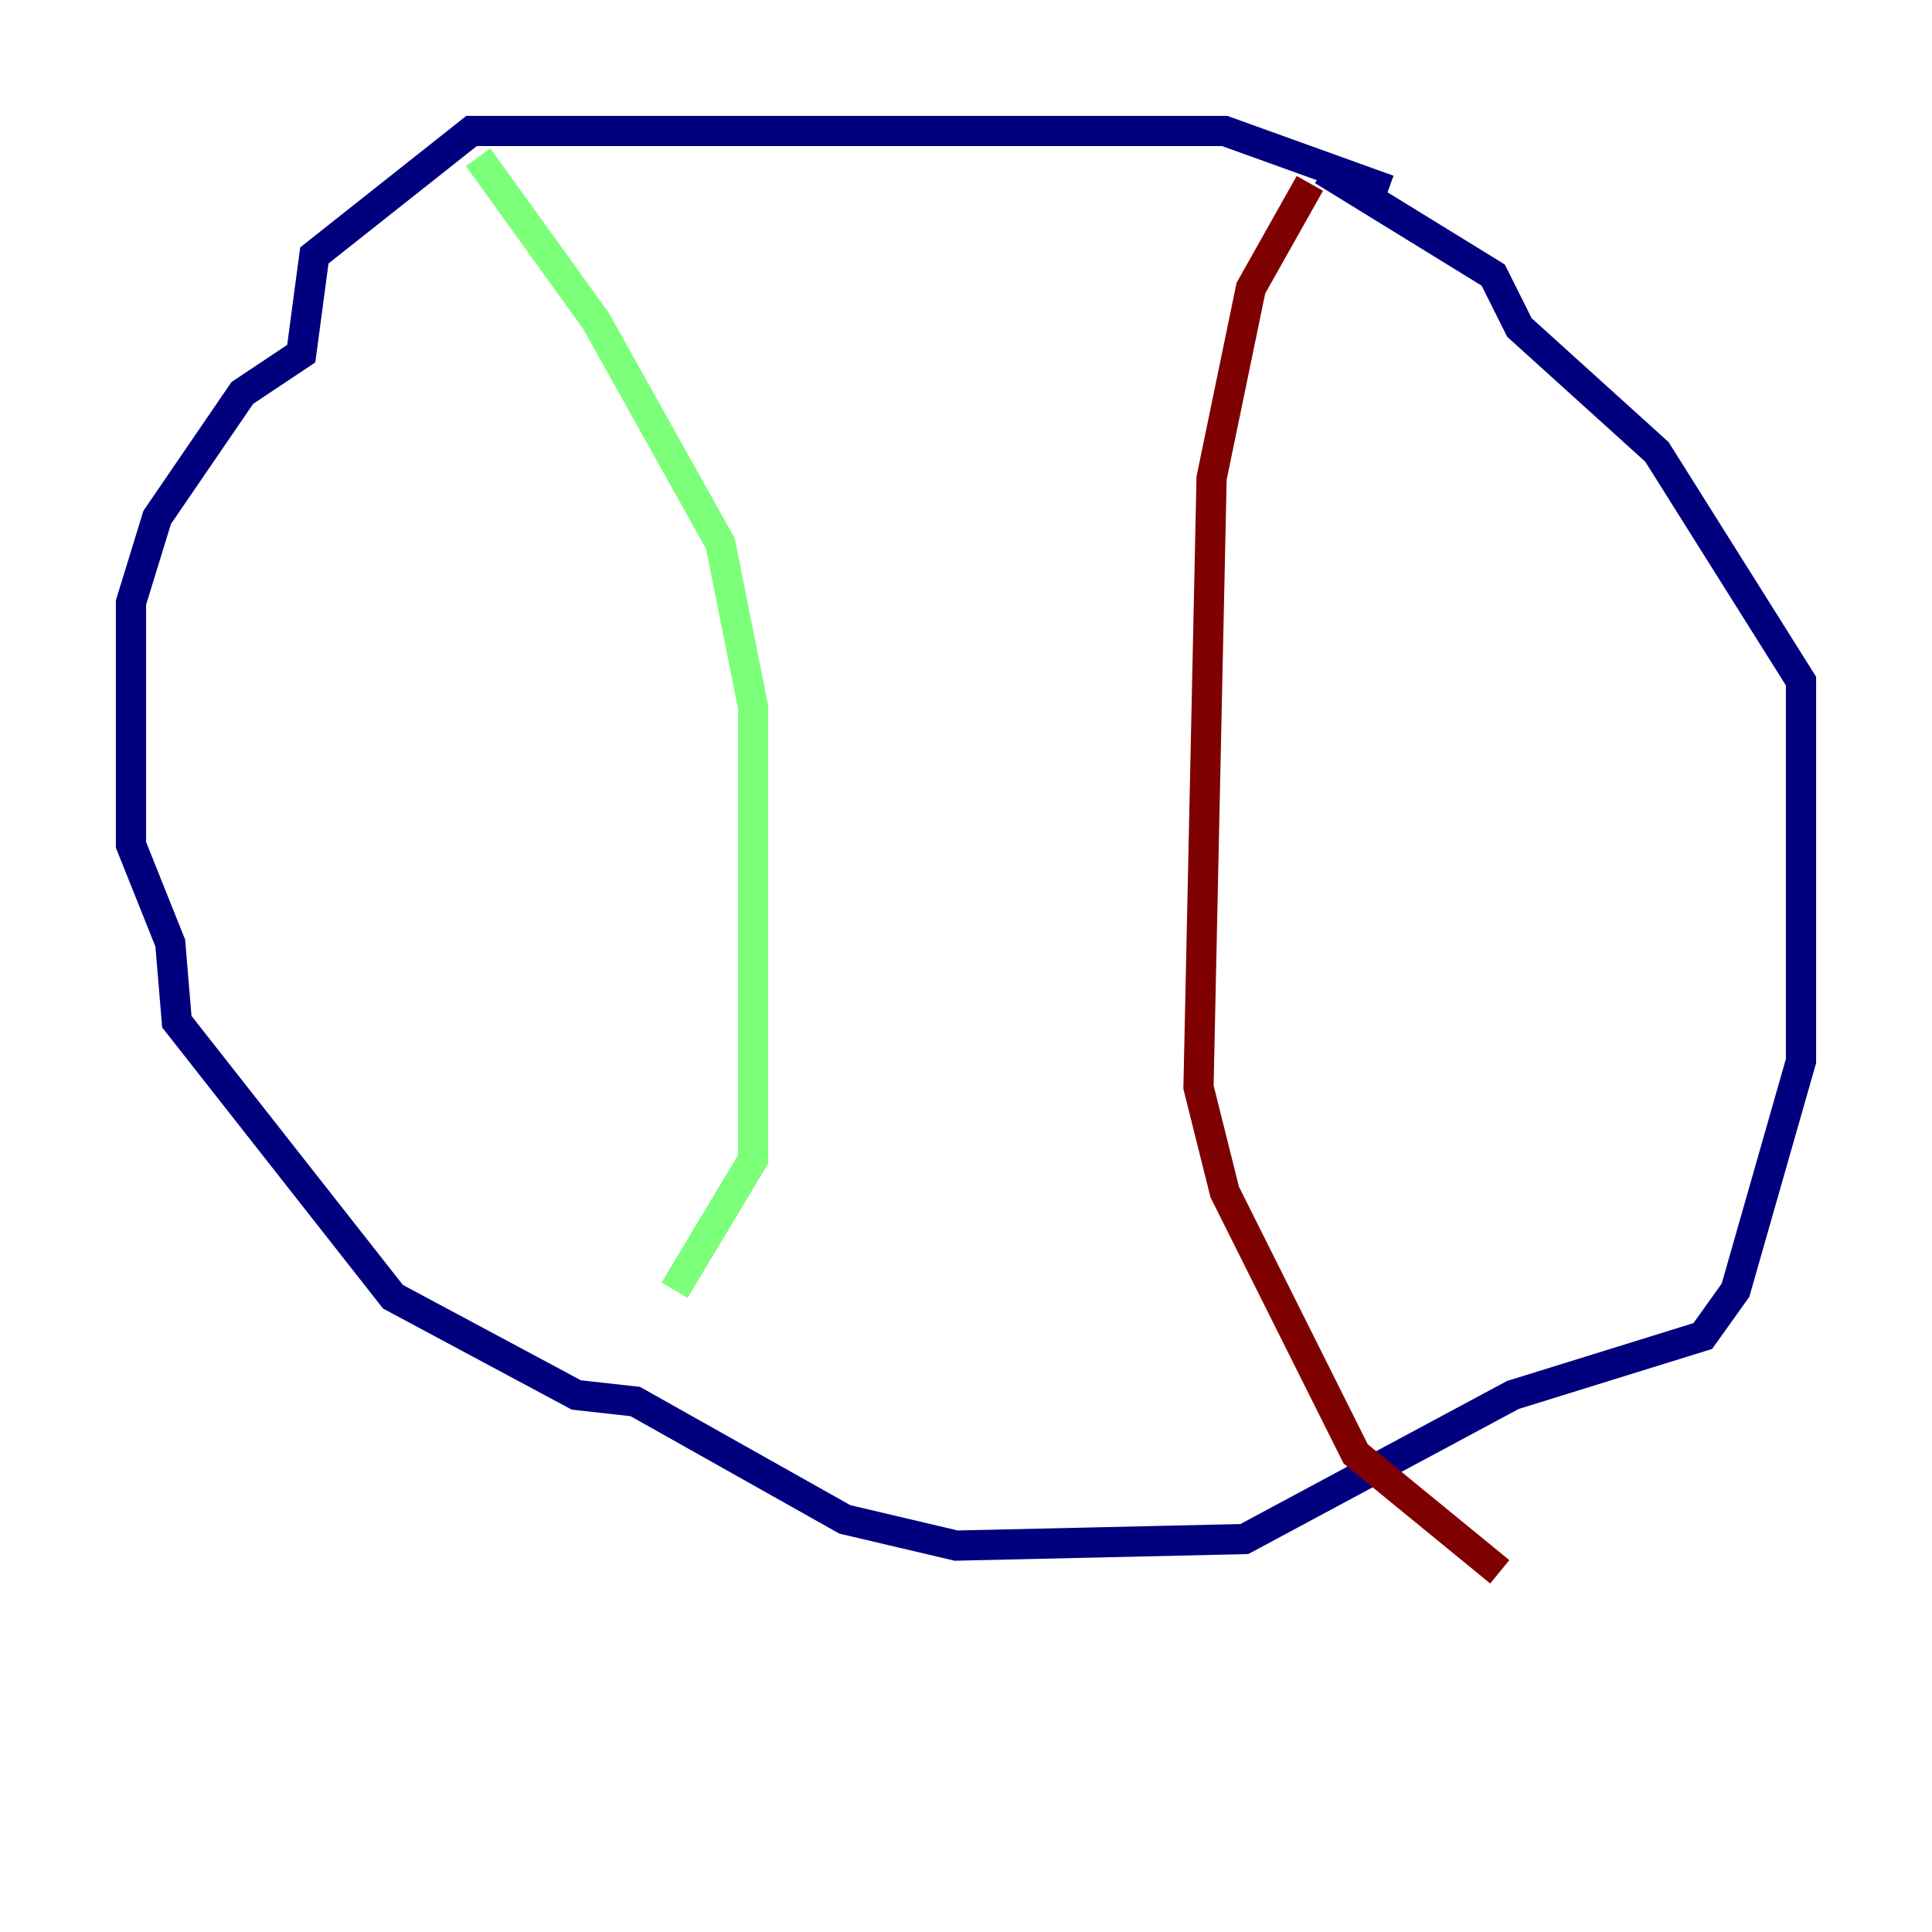 <?xml version="1.0" encoding="utf-8" ?>
<svg baseProfile="tiny" height="128" version="1.2" viewBox="0,0,128,128" width="128" xmlns="http://www.w3.org/2000/svg" xmlns:ev="http://www.w3.org/2001/xml-events" xmlns:xlink="http://www.w3.org/1999/xlink"><defs /><polyline fill="none" points="91.986,12.583 81.139,8.678 31.241,8.678 20.827,16.922 19.959,23.43 16.054,26.034 10.414,34.278 8.678,39.919 8.678,55.973 11.281,62.481 11.715,67.688 26.034,85.912 38.183,92.42 42.088,92.854 55.973,100.664 63.349,102.4 82.441,101.966 100.231,92.42 112.814,88.515 114.983,85.478 119.322,70.291 119.322,45.125 109.776,29.939 100.664,21.695 98.929,18.224 87.647,11.281" stroke="#00007f" stroke-width="2" /><polyline fill="none" points="31.675,10.414 39.485,21.261 47.729,36.014 49.898,46.861 49.898,76.8 44.691,85.478" stroke="#7cff79" stroke-width="2" /><polyline fill="none" points="86.78,12.149 82.875,19.091 80.271,31.675 79.403,72.027 81.139,78.969 89.817,96.325 99.363,104.136" stroke="#7f0000" stroke-width="2" /></svg>